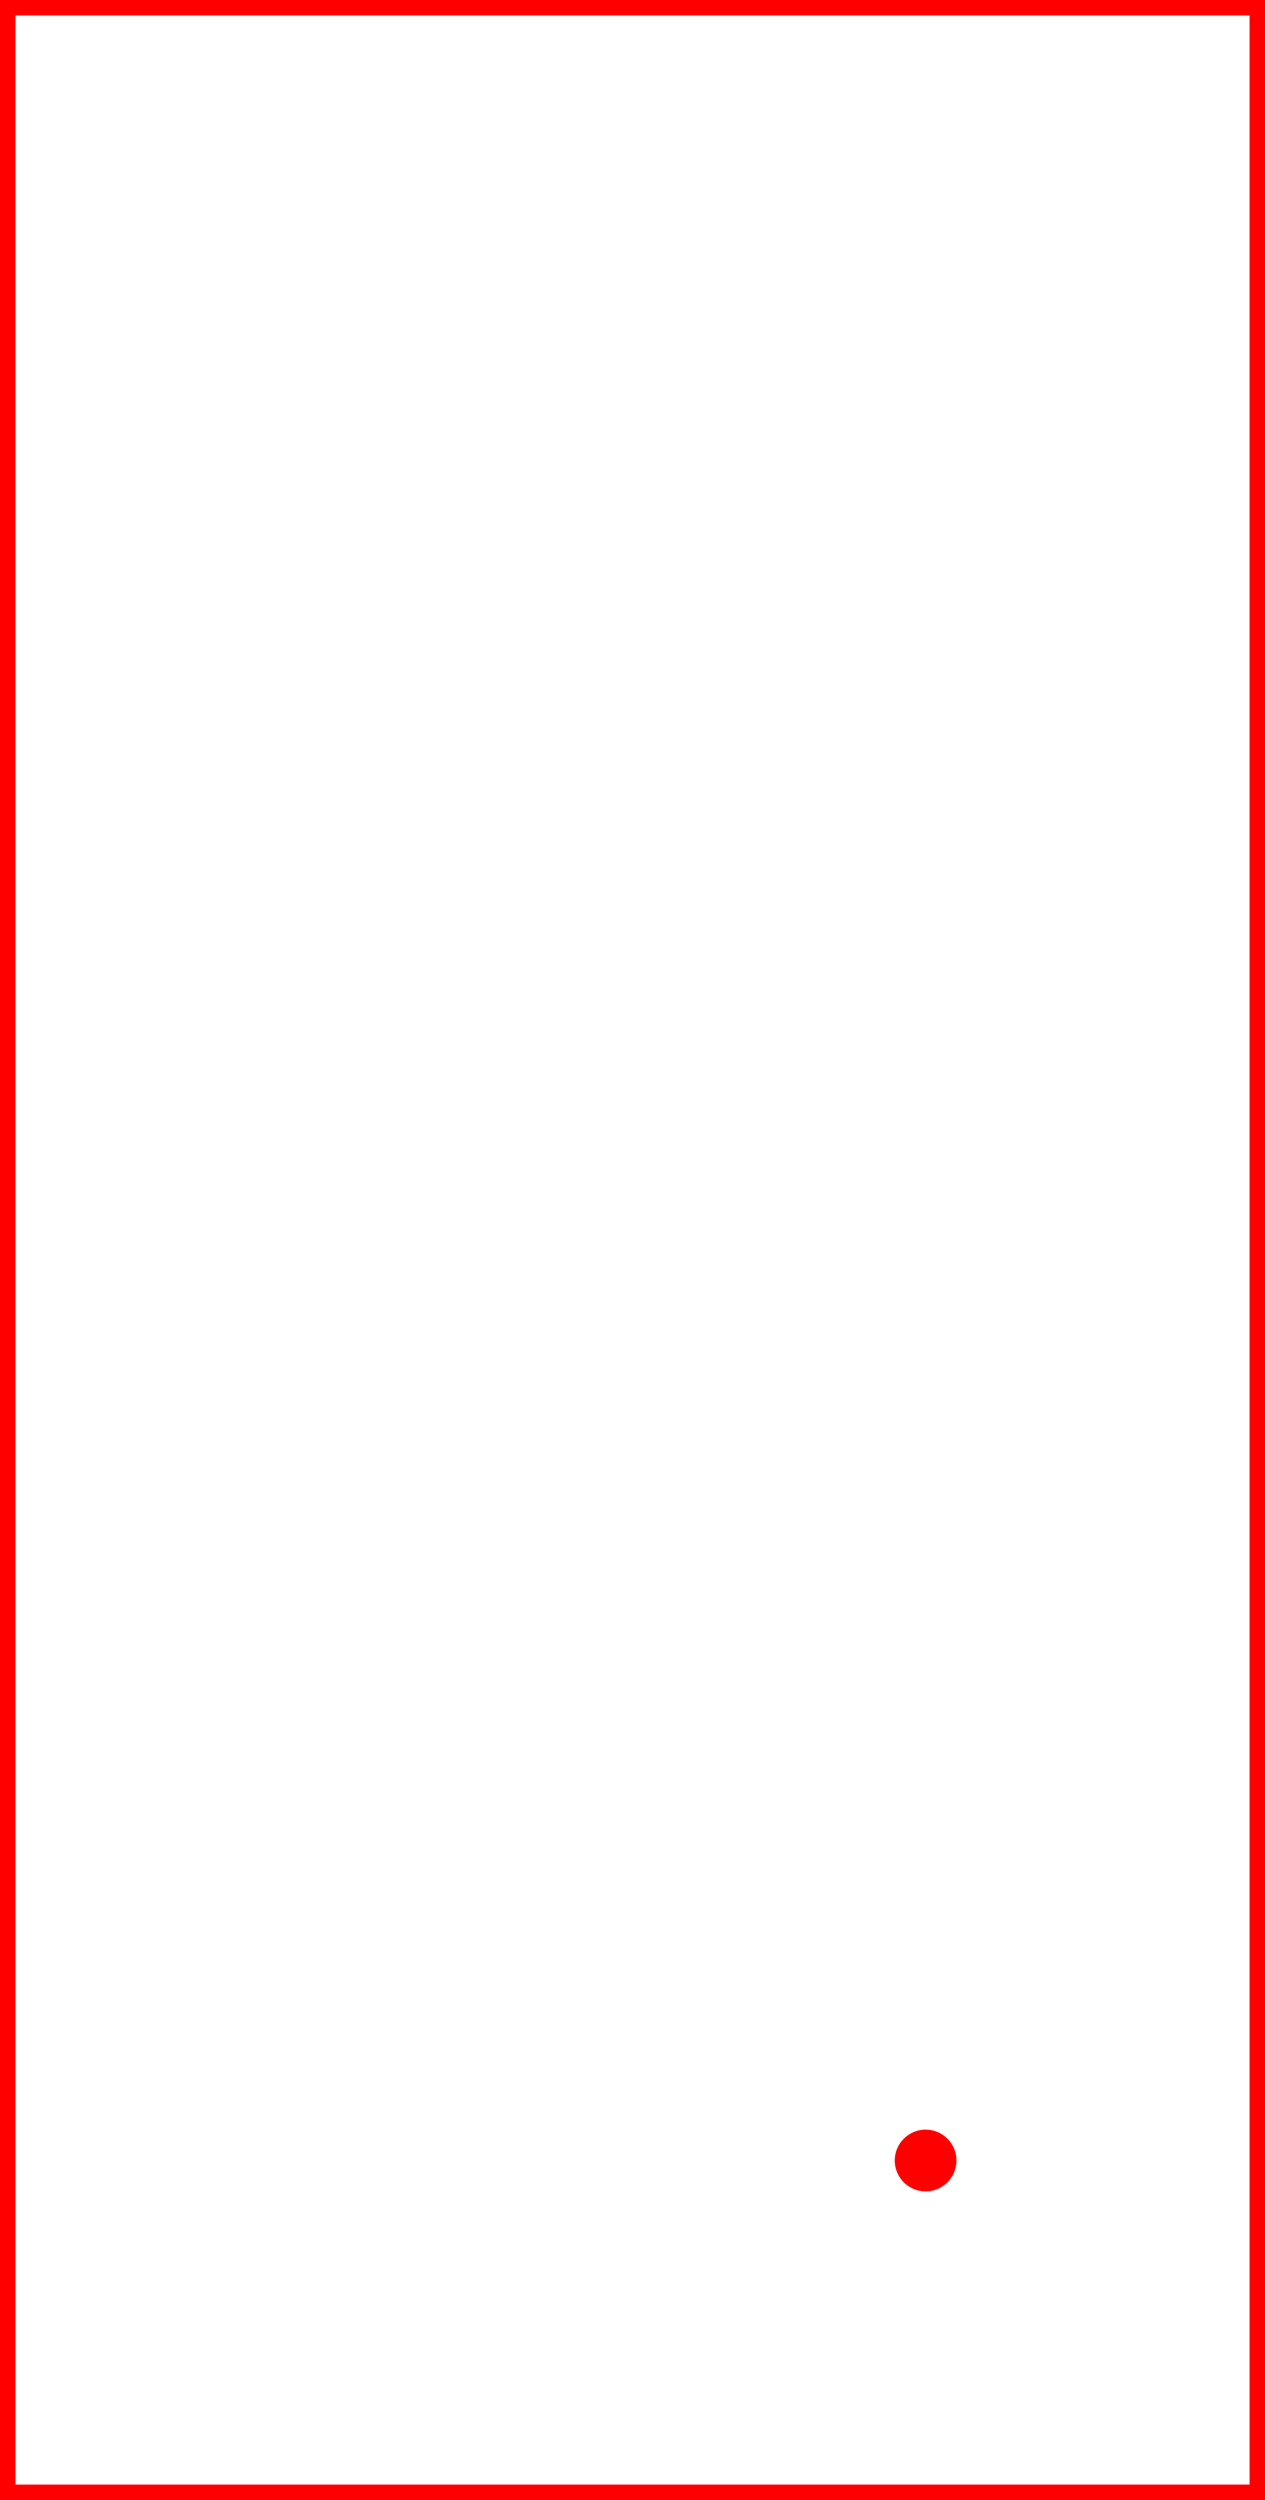 <svg
    version="1.1"
    xmlns="http://www.w3.org/2000/svg"
    width="41" height="81"
    >
  <rect width="100%" height="100%" fill="#808080" stroke="none"/>
  <rect width="41" height="81" stroke-width="1" stroke="red" fill="white" />
  <path fill="none" stroke="#333333" stroke-width="3" stroke-linejoin="round"
        d="
           M30,70
          "
          />
  <circle cx="30" cy="70" r="1" fill="red" />
</svg>
